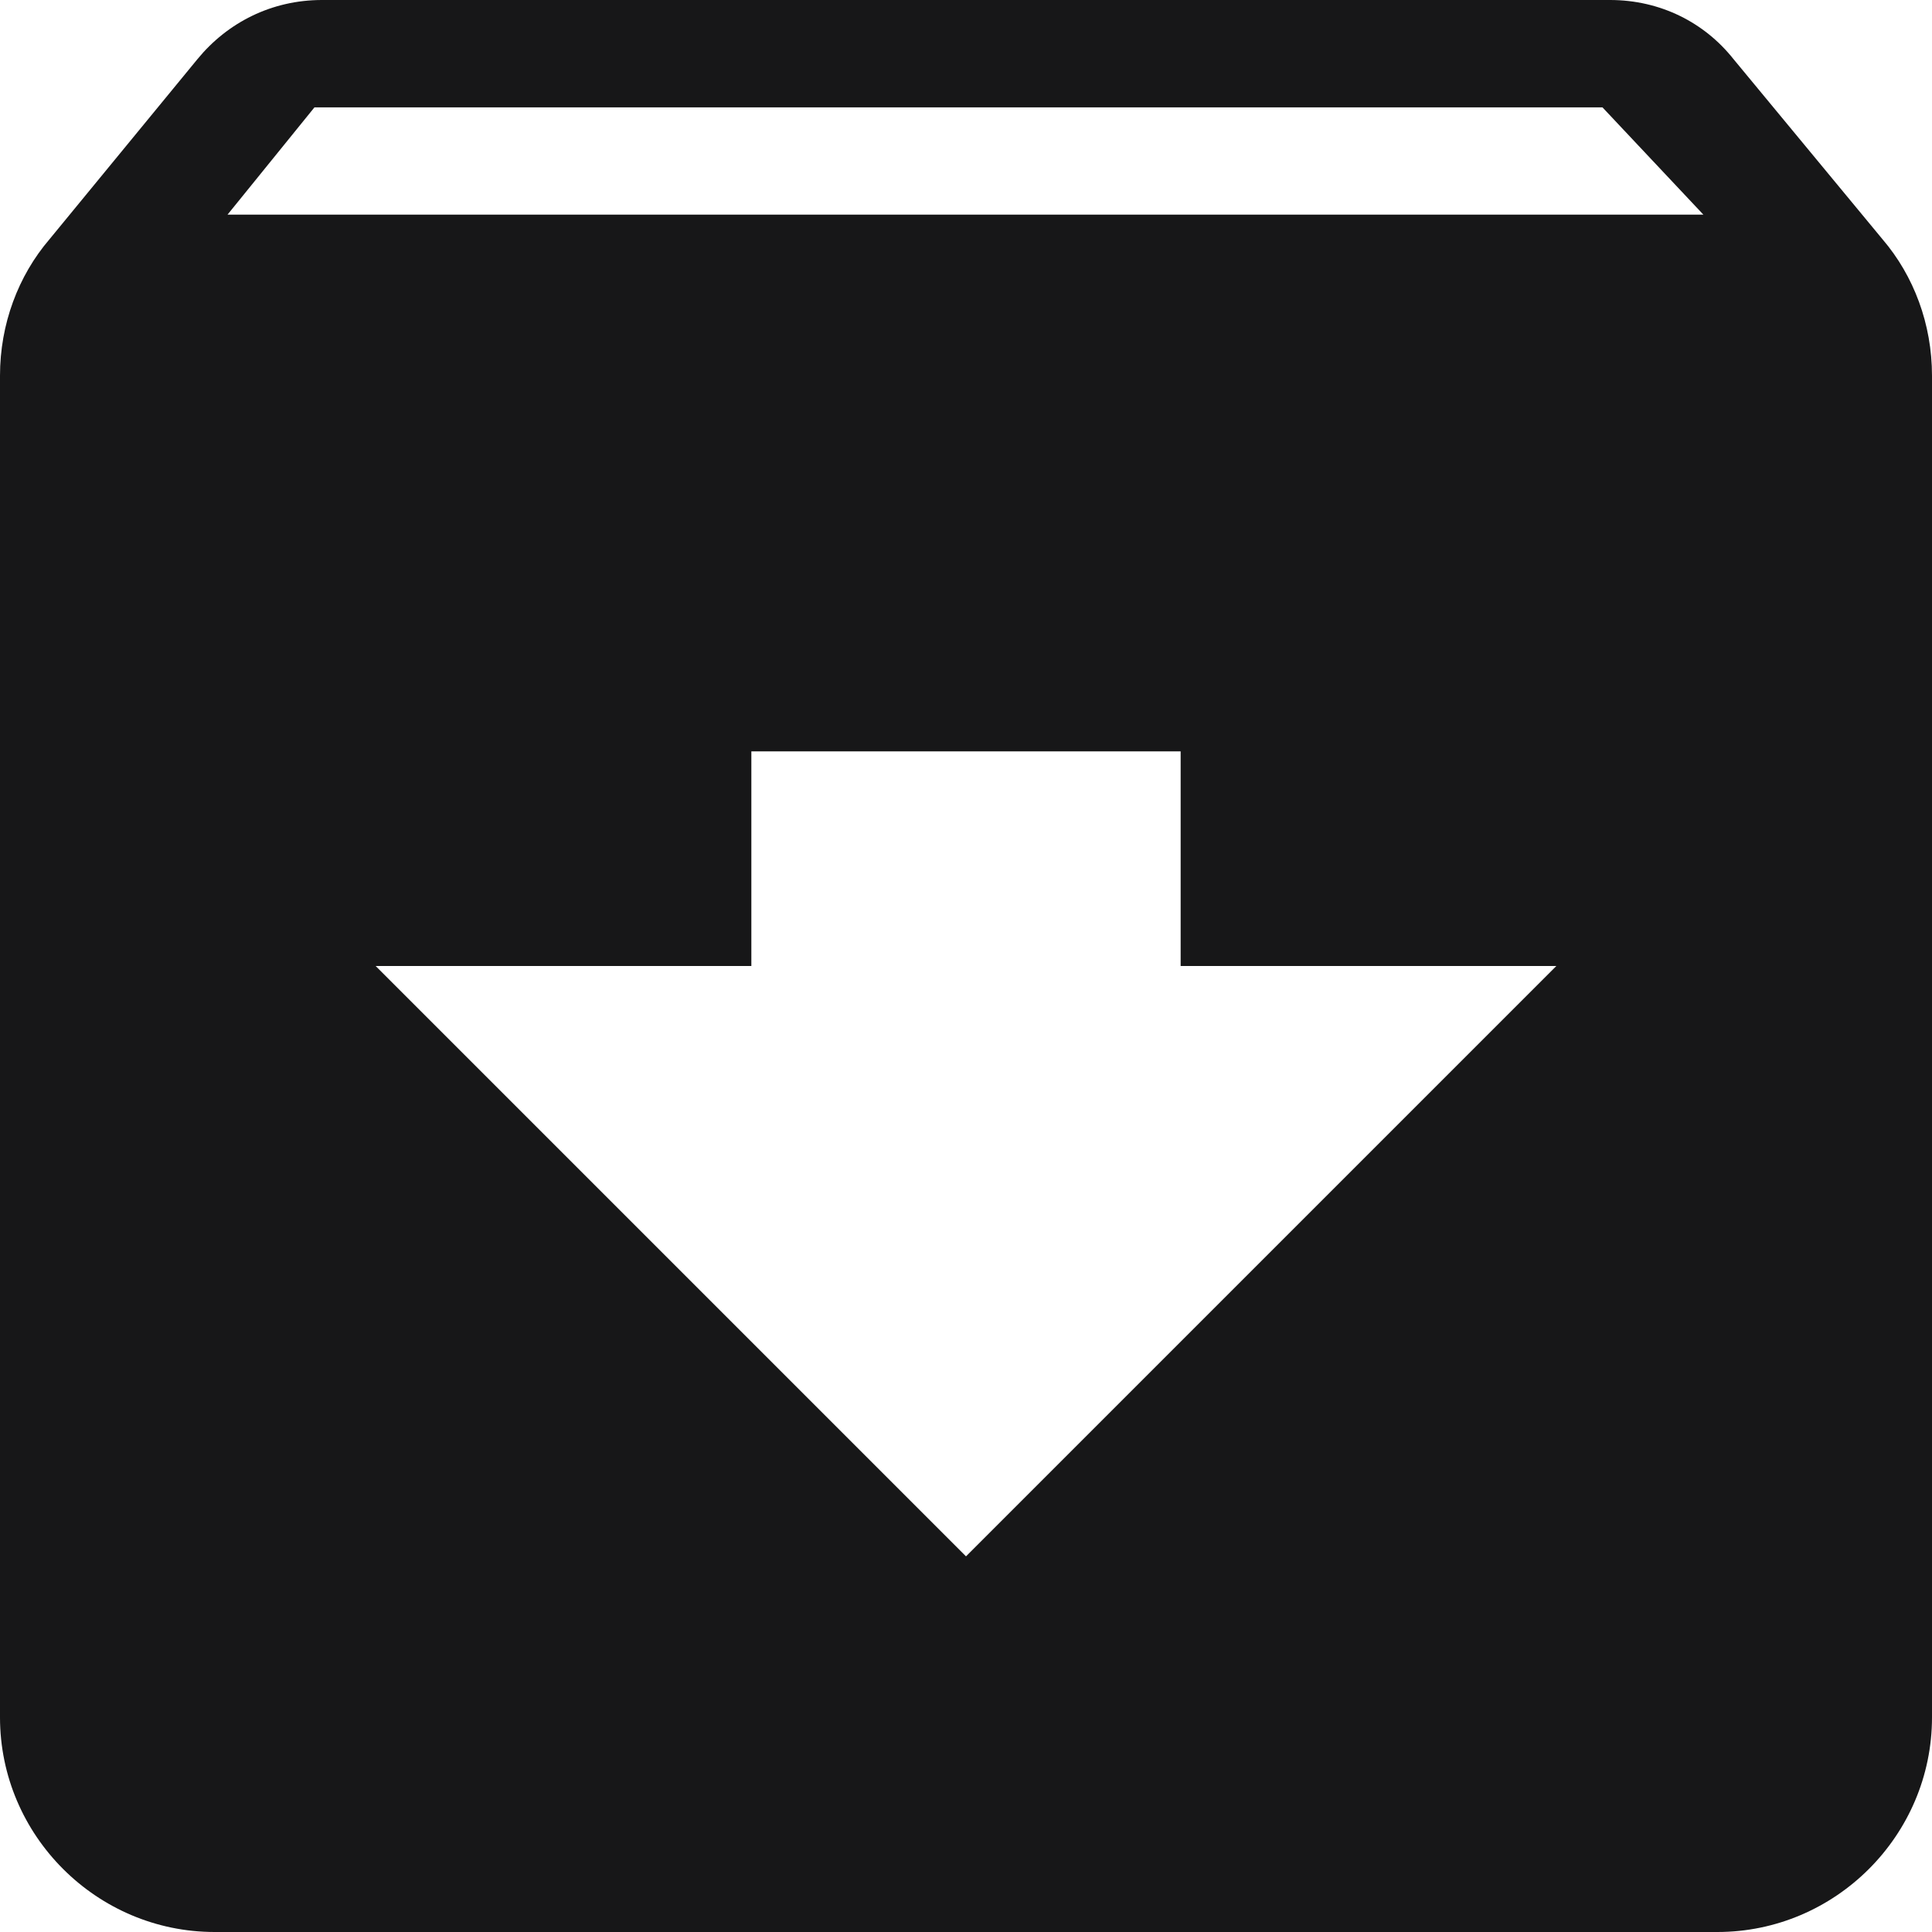 <svg xmlns="http://www.w3.org/2000/svg" width="30" height="30" viewBox="0 0 30 30">
  <path fill="#171718" fill-rule="evenodd" d="M39.233,13.717 L36.917,10.917 C36.467,10.35 35.783,10 35,10 L15,10 C14.217,10 13.533,10.35 13.067,10.917 L10.767,13.717 C10.283,14.283 10,15.033 10,15.833 L10,36.667 C10,38.5 11.5,40 13.333,40 L36.667,40 C38.5,40 40,38.5 40,36.667 L40,15.833 C40,15.033 39.717,14.283 39.233,13.717 L39.233,13.717 Z M25,34.167 L15.833,25 L21.667,25 L21.667,21.667 L28.333,21.667 L28.333,25 L34.167,25 L25,34.167 L25,34.167 Z M13.533,13.333 L14.883,11.667 L34.883,11.667 L36.45,13.333 L13.533,13.333 L13.533,13.333 Z" transform="translate(-10 -10)"/>
</svg>

